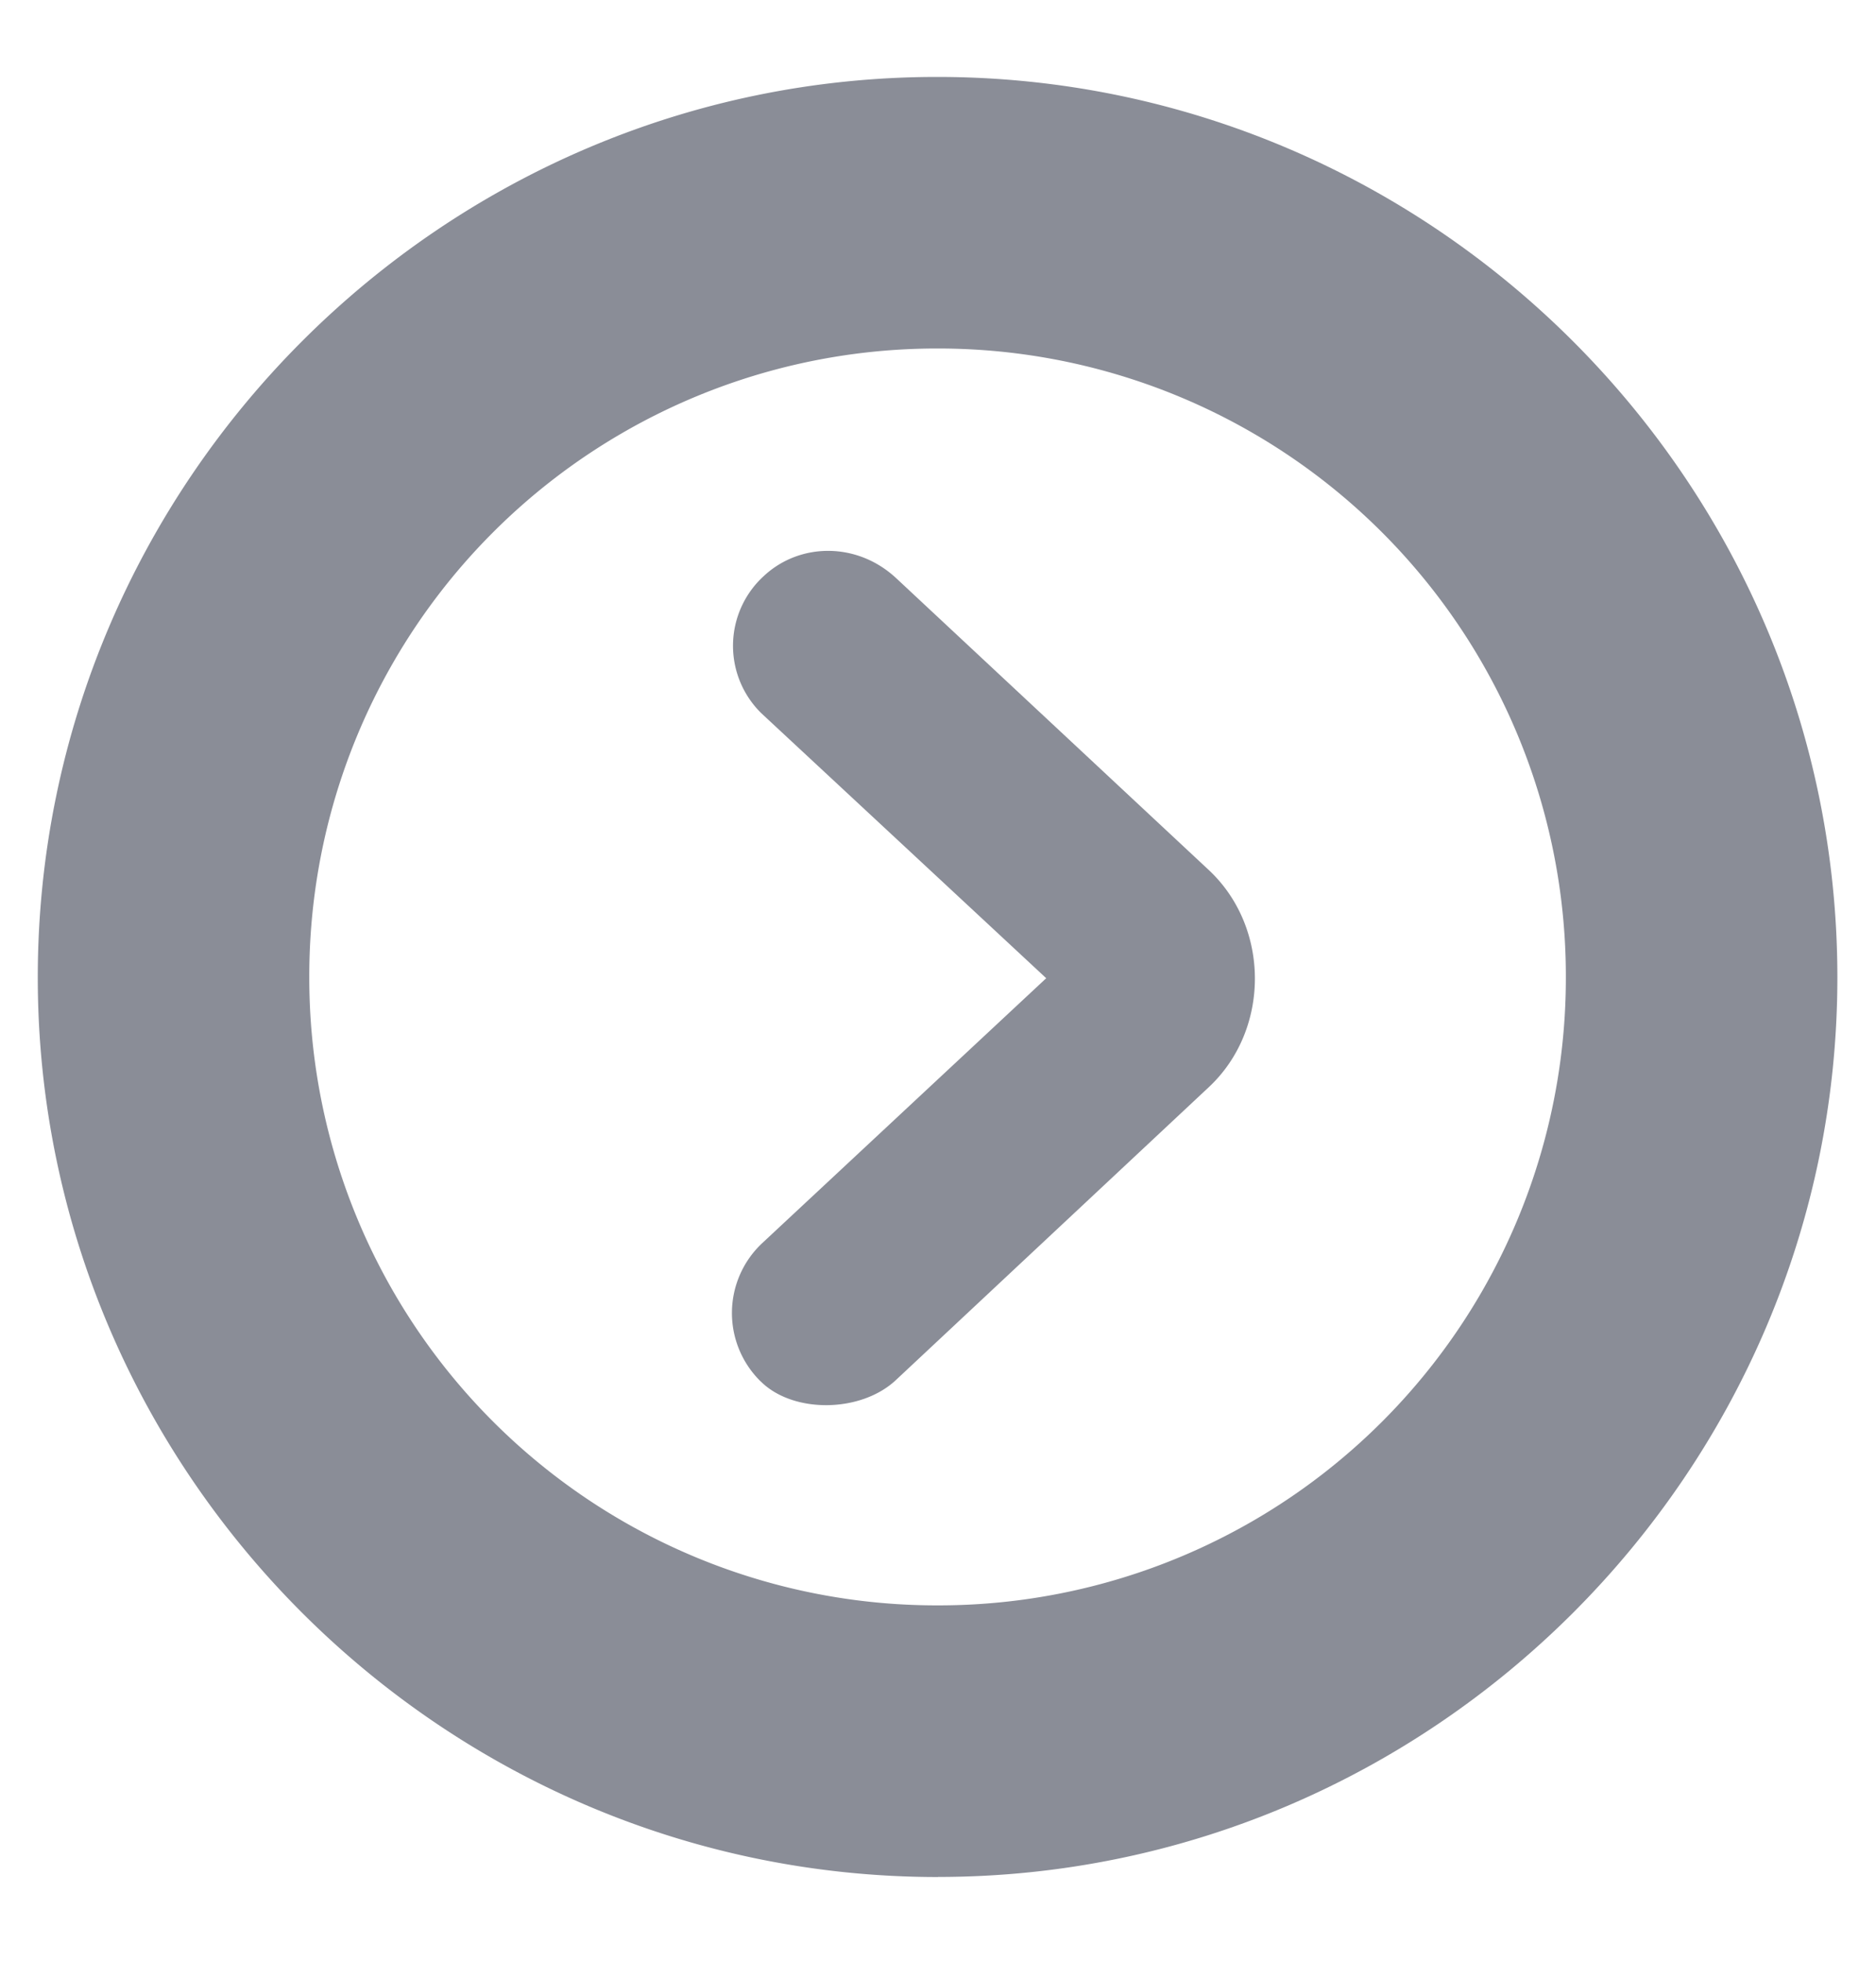 <svg width="22" height="23" fill="none" xmlns="http://www.w3.org/2000/svg"><path d="M11 22.006c5.8 0 10.547-4.746 10.547-10.547C21.547 5.649 16.8.902 10.99.902 5.19.902.443 5.648.443 11.46c0 5.8 4.746 10.547 10.557 10.547Zm0-3.184a7.358 7.358 0 0 1-7.373-7.363 7.358 7.358 0 0 1 7.363-7.373 7.36 7.36 0 0 1 7.373 7.373A7.356 7.356 0 0 1 11 18.822Zm-2.08-2.627c.38.381 1.182.371 1.592-.02l3.662-3.427c.723-.674.723-1.875 0-2.549l-3.662-3.418c-.46-.43-1.133-.42-1.553-.029a1.107 1.107 0 0 0-.03 1.611l3.34 3.106-3.34 3.115a1.123 1.123 0 0 0-.01 1.611Z" fill="#3C4252" fill-opacity=".6"/></svg>